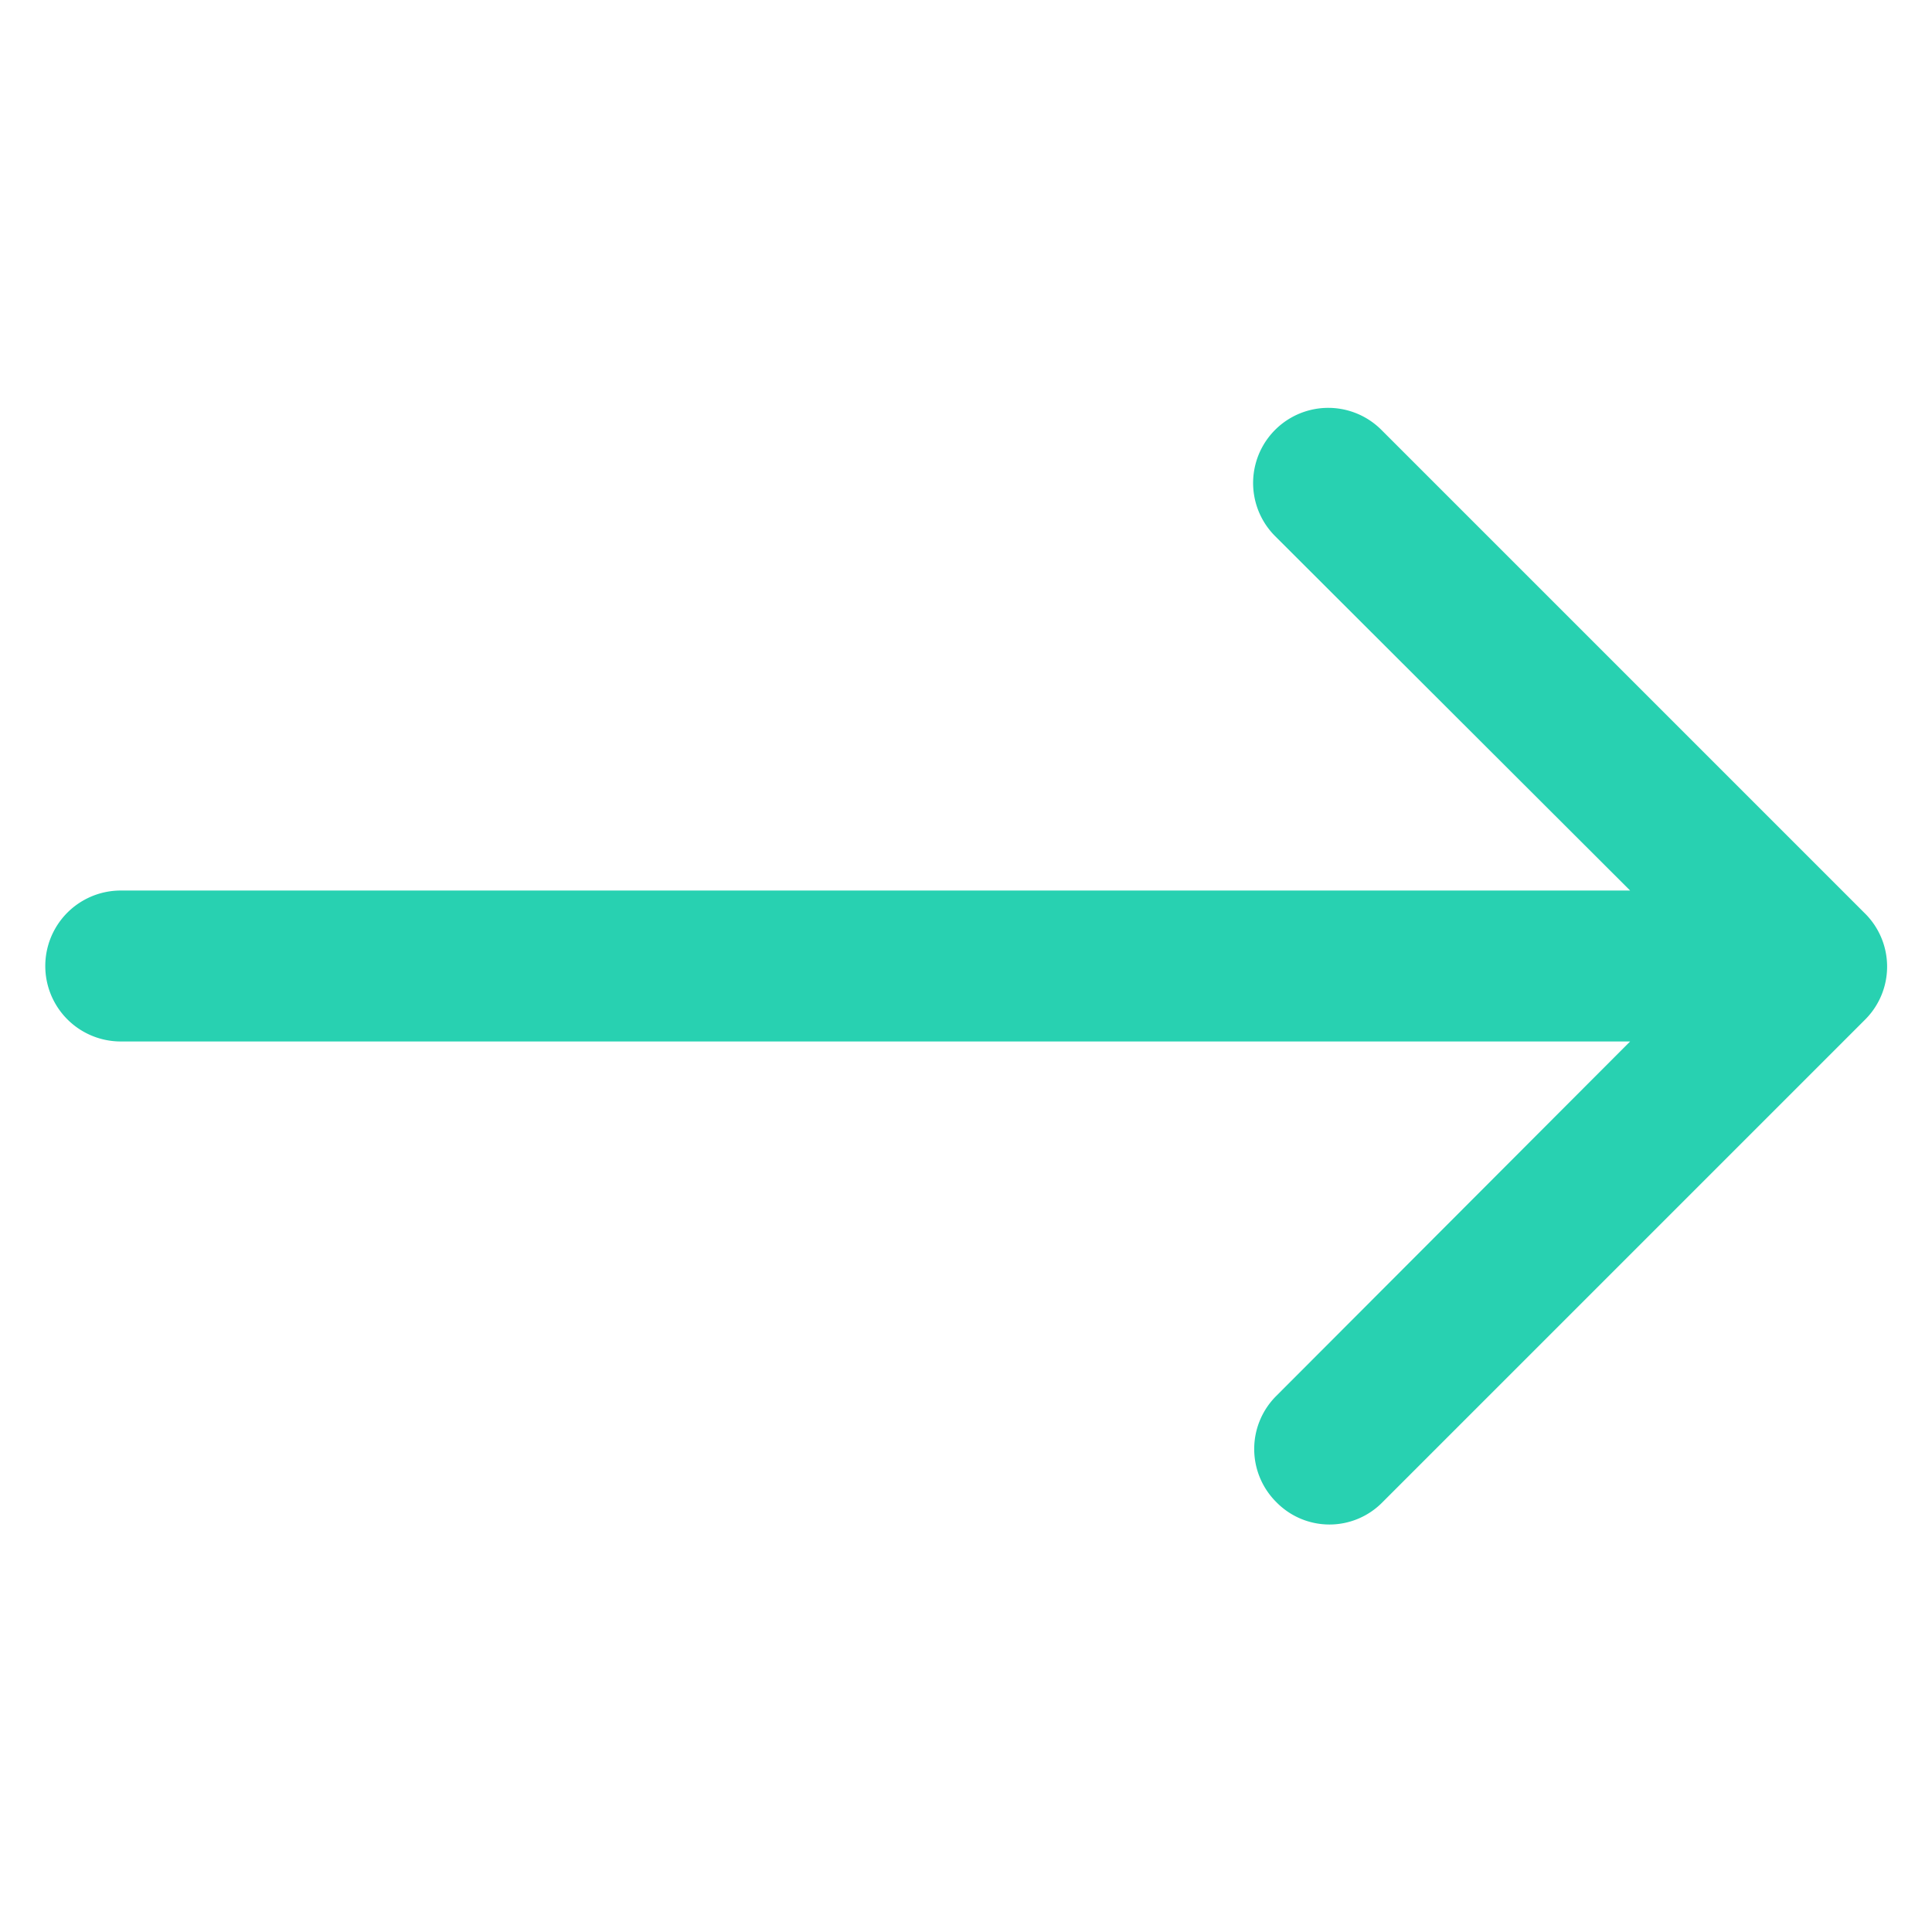 <svg id="Hover" xmlns="http://www.w3.org/2000/svg" viewBox="0 0 32 32"><defs><style>.cls-1{fill:#28d1b1;}</style></defs><title>Snowplow-Website-2019-Icon-Arrow-Right</title><path class="cls-1" d="M30.88,15.12l-8-8a1.24,1.24,0,1,0-1.76,1.76L27,14.75H2a1.25,1.25,0,0,0,0,2.5H27l-5.86,5.87a1.24,1.24,0,0,0,0,1.76,1.23,1.23,0,0,0,1.76,0l8-8A1.24,1.24,0,0,0,30.88,15.12Z"/></svg>